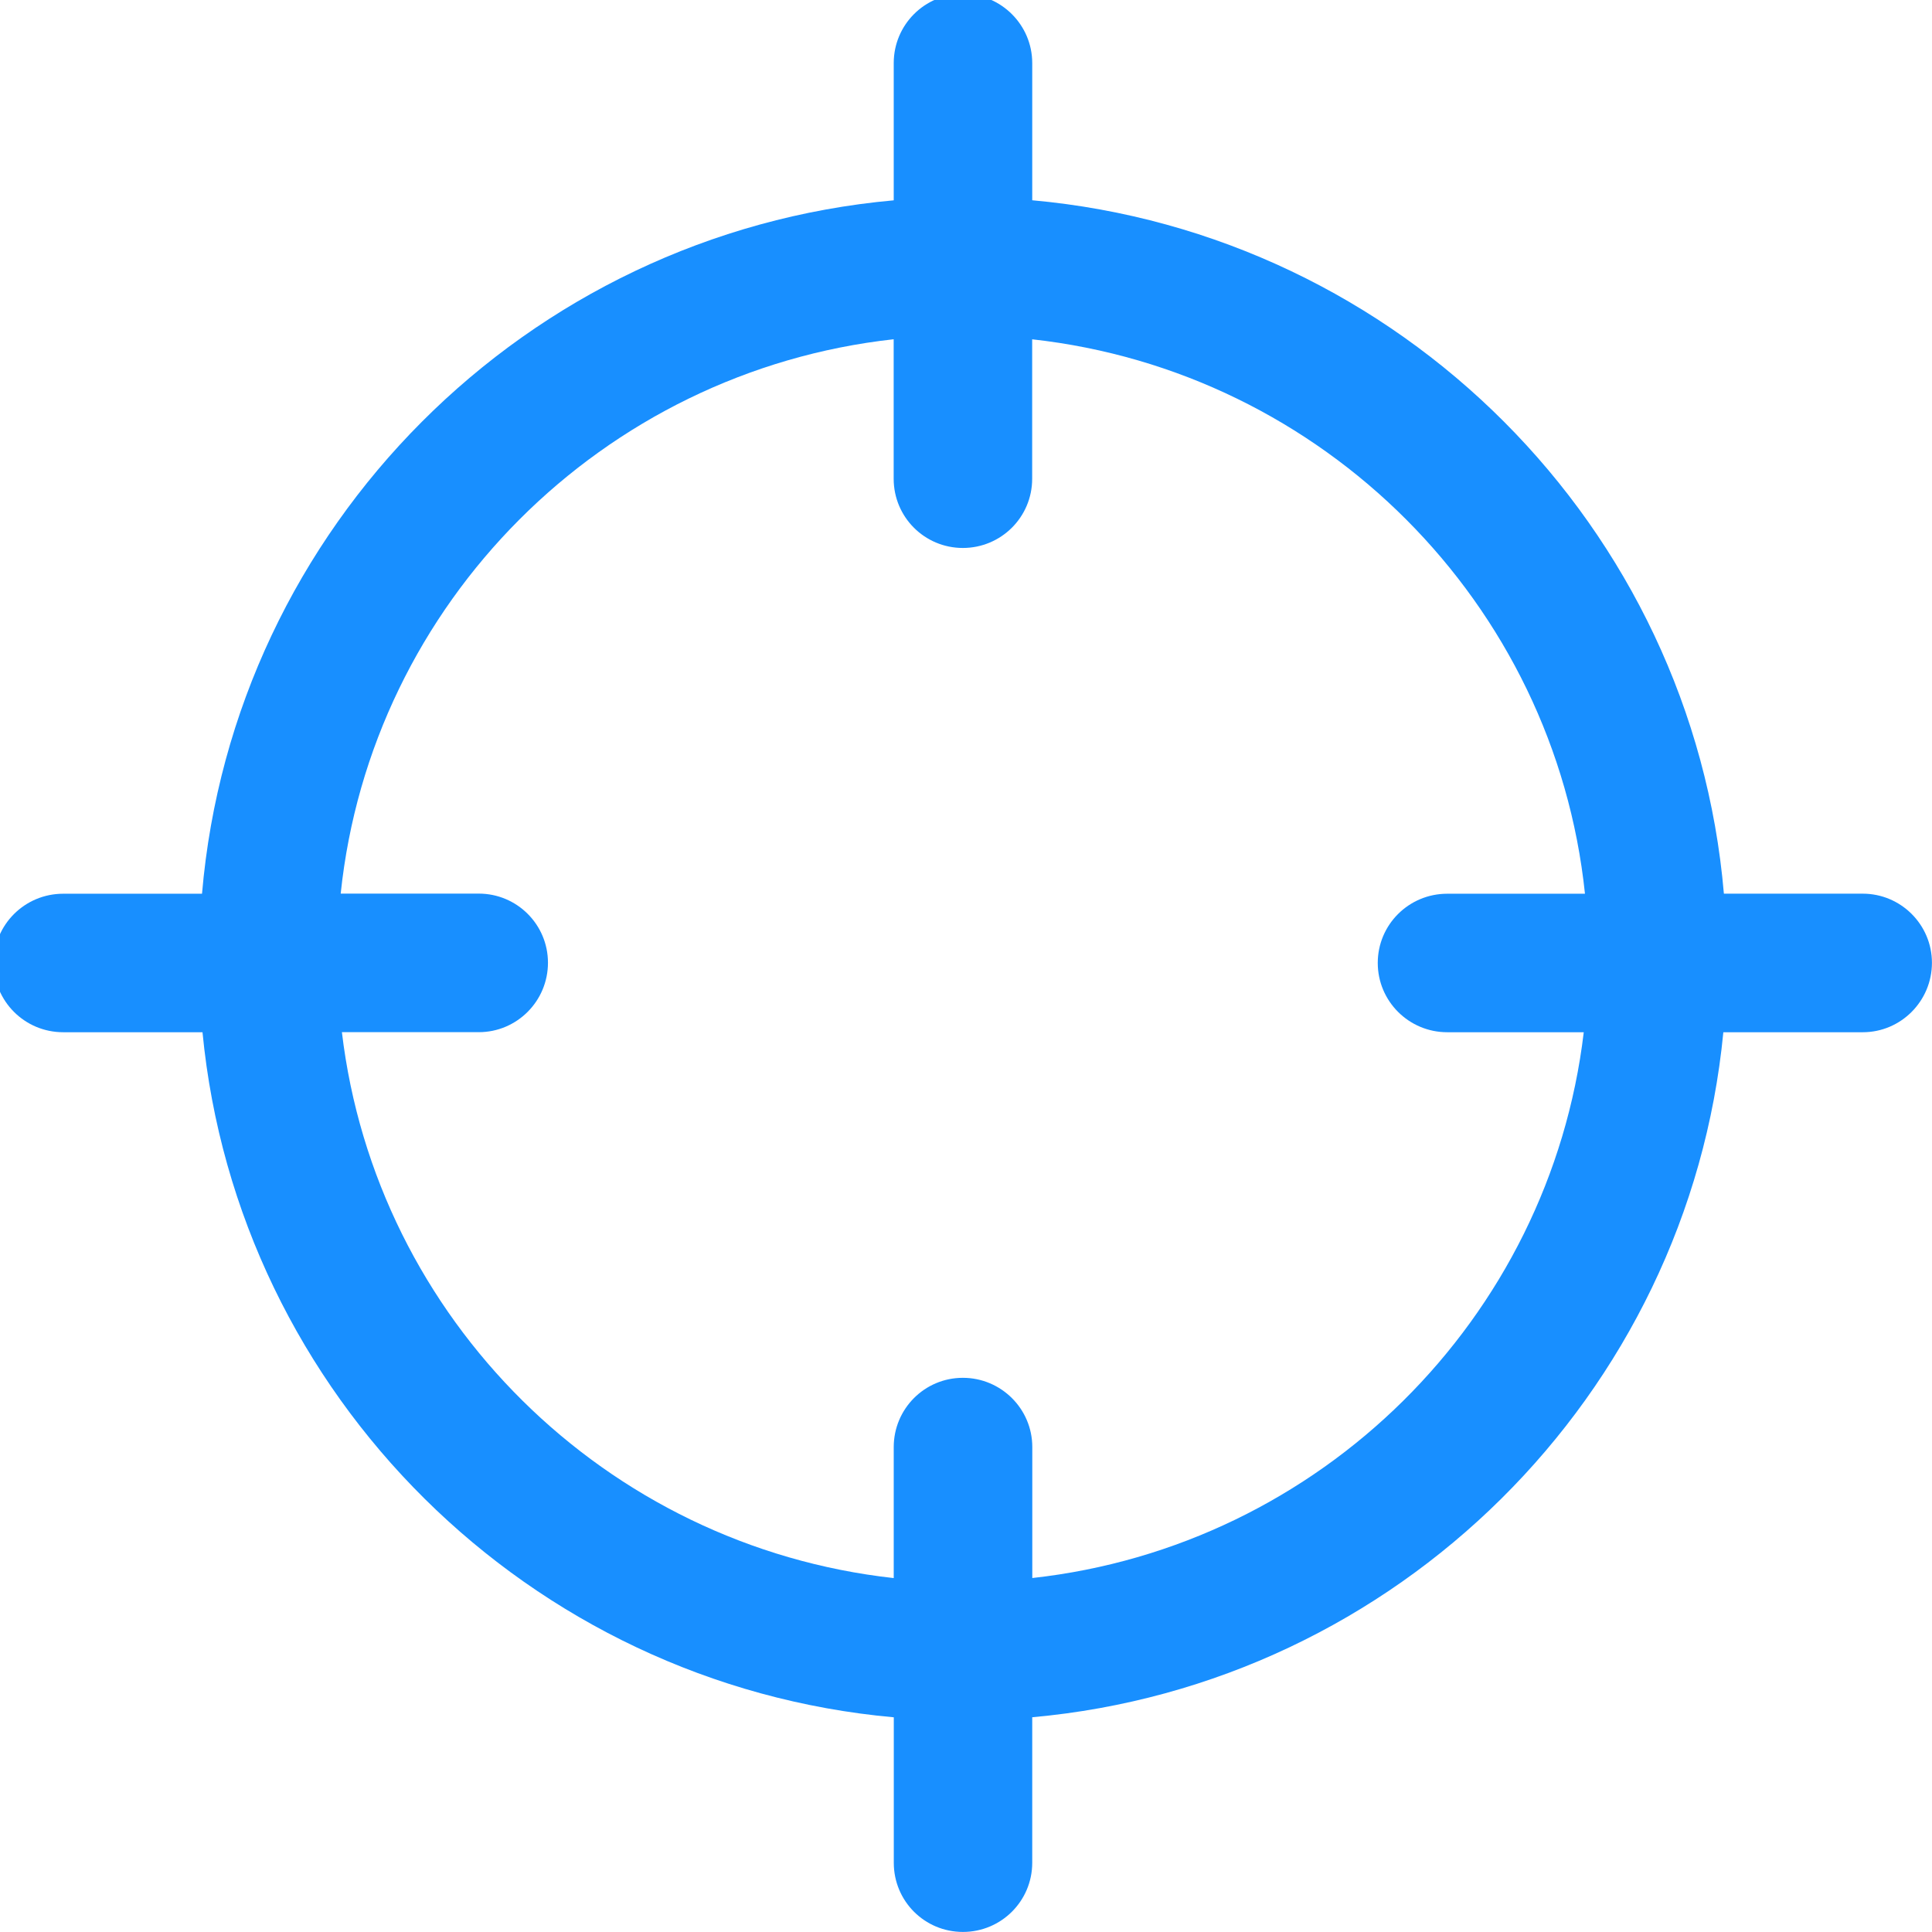 <svg width="20" style="fill:#188fff;stroke:#188fff;stroke-width:0;vertical-align:bottom;" height="20" viewBox="0 0 32 32" data-icon="DetectLocation"><path d="M15.95-.102c-.636 0-1.147.514-1.147 1.147v2.273C8.716 3.866 3.865 8.725 3.346 14.803h-2.3c-.636 0-1.15.513-1.15 1.146 0 .635.514 1.148 1.15 1.148h2.308c.58 6.014 5.408 10.803 11.45 11.347v2.41c0 .634.51 1.145 1.145 1.145.634 0 1.148-.512 1.148-1.146v-2.41c6.04-.543 10.867-5.332 11.447-11.346h2.31c.63 0 1.145-.515 1.145-1.15 0-.633-.516-1.145-1.146-1.145h-2.3c-.52-6.078-5.37-10.936-11.456-11.485V1.045c0-.633-.516-1.147-1.15-1.147zM14.802 5.62v2.31c0 .634.512 1.146 1.146 1.146.634 0 1.148-.512 1.148-1.146V5.62c4.82.533 8.653 4.37 9.156 9.183H23.97c-.636 0-1.15.513-1.15 1.146 0 .635.516 1.148 1.15 1.148h2.262c-.563 4.745-4.36 8.514-9.134 9.04v-2.17c0-.632-.516-1.146-1.15-1.146-.634 0-1.145.514-1.145 1.147v2.17c-4.775-.528-8.576-4.296-9.14-9.042H7.93c.632 0 1.146-.515 1.146-1.15 0-.633-.514-1.145-1.146-1.145H5.643c.503-4.813 4.338-8.65 9.16-9.182z"></path></svg>